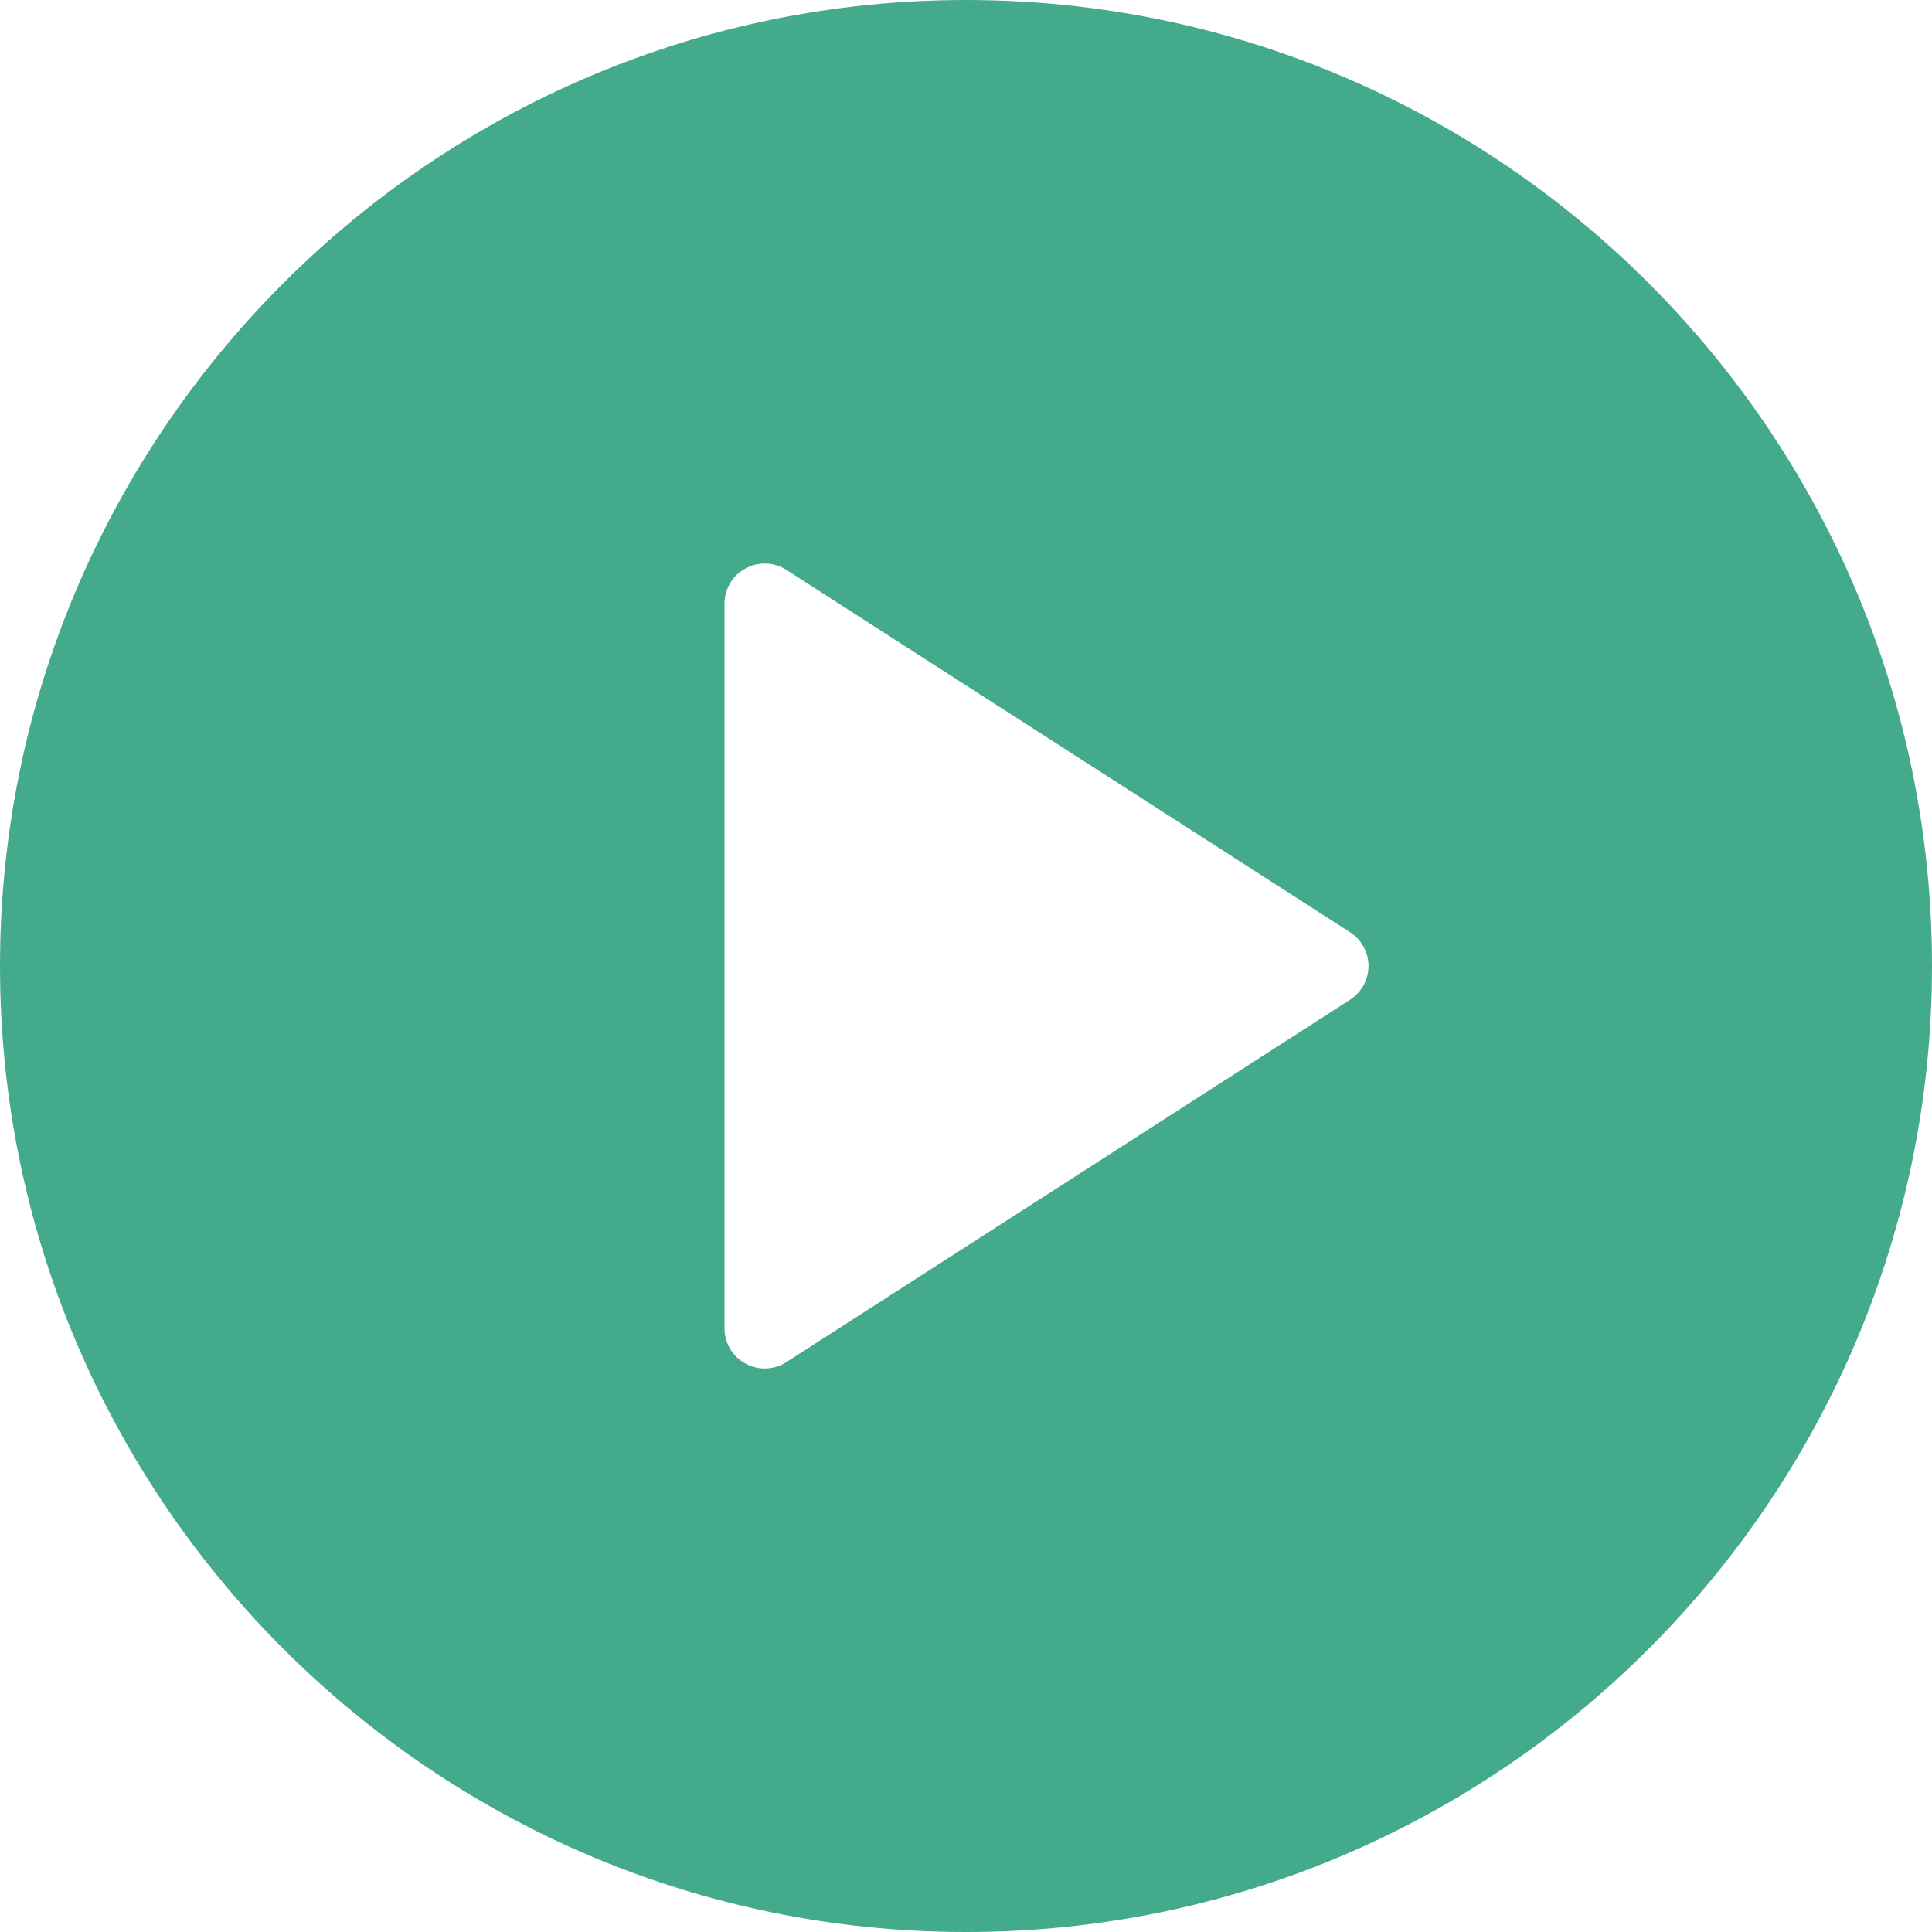 <?xml version="1.0" encoding="UTF-8"?>
<svg width="12px" height="12px" viewBox="0 0 12 12" version="1.1" xmlns="http://www.w3.org/2000/svg" xmlns:xlink="http://www.w3.org/1999/xlink">
    <title>155F386F-D3F2-4C65-B3CB-ED75EF1BF793@1.5x</title>
    <g id="Dashboard-&amp;-others" stroke="none" stroke-width="1" fill="none" fill-rule="evenodd">
        <g id="My-subjects-(Study-material)-Copy" transform="translate(-420, -603)" fill="#43AA8B" fill-rule="nonzero">
            <g id="Group-6-Copy-4" transform="translate(408, 597)">
                <g id="Group-3" transform="translate(12, 4)">
                    <g id="play-button-(1)-copy-5" transform="translate(0, 2)">
                        <path d="M6,0 C2.691,0 0,2.692 0,6 C0,9.308 2.691,12 6,12 C9.309,12 12,9.308 12,6 C12,2.692 9.309,0 6,0 Z M8.385,6.21 L4.885,8.46 C4.844,8.487 4.797,8.5 4.75,8.5 C4.709,8.5 4.667,8.49 4.63,8.469 C4.55,8.426 4.5,8.342 4.5,8.25 L4.5,3.75 C4.5,3.658 4.55,3.574 4.63,3.531 C4.709,3.487 4.809,3.49 4.885,3.54 L8.385,5.79 C8.457,5.836 8.5,5.915 8.5,6 C8.5,6.085 8.457,6.164 8.385,6.21 Z" id="Shape"></path>
                    </g>
                </g>
            </g>
        </g>
    </g>
</svg>